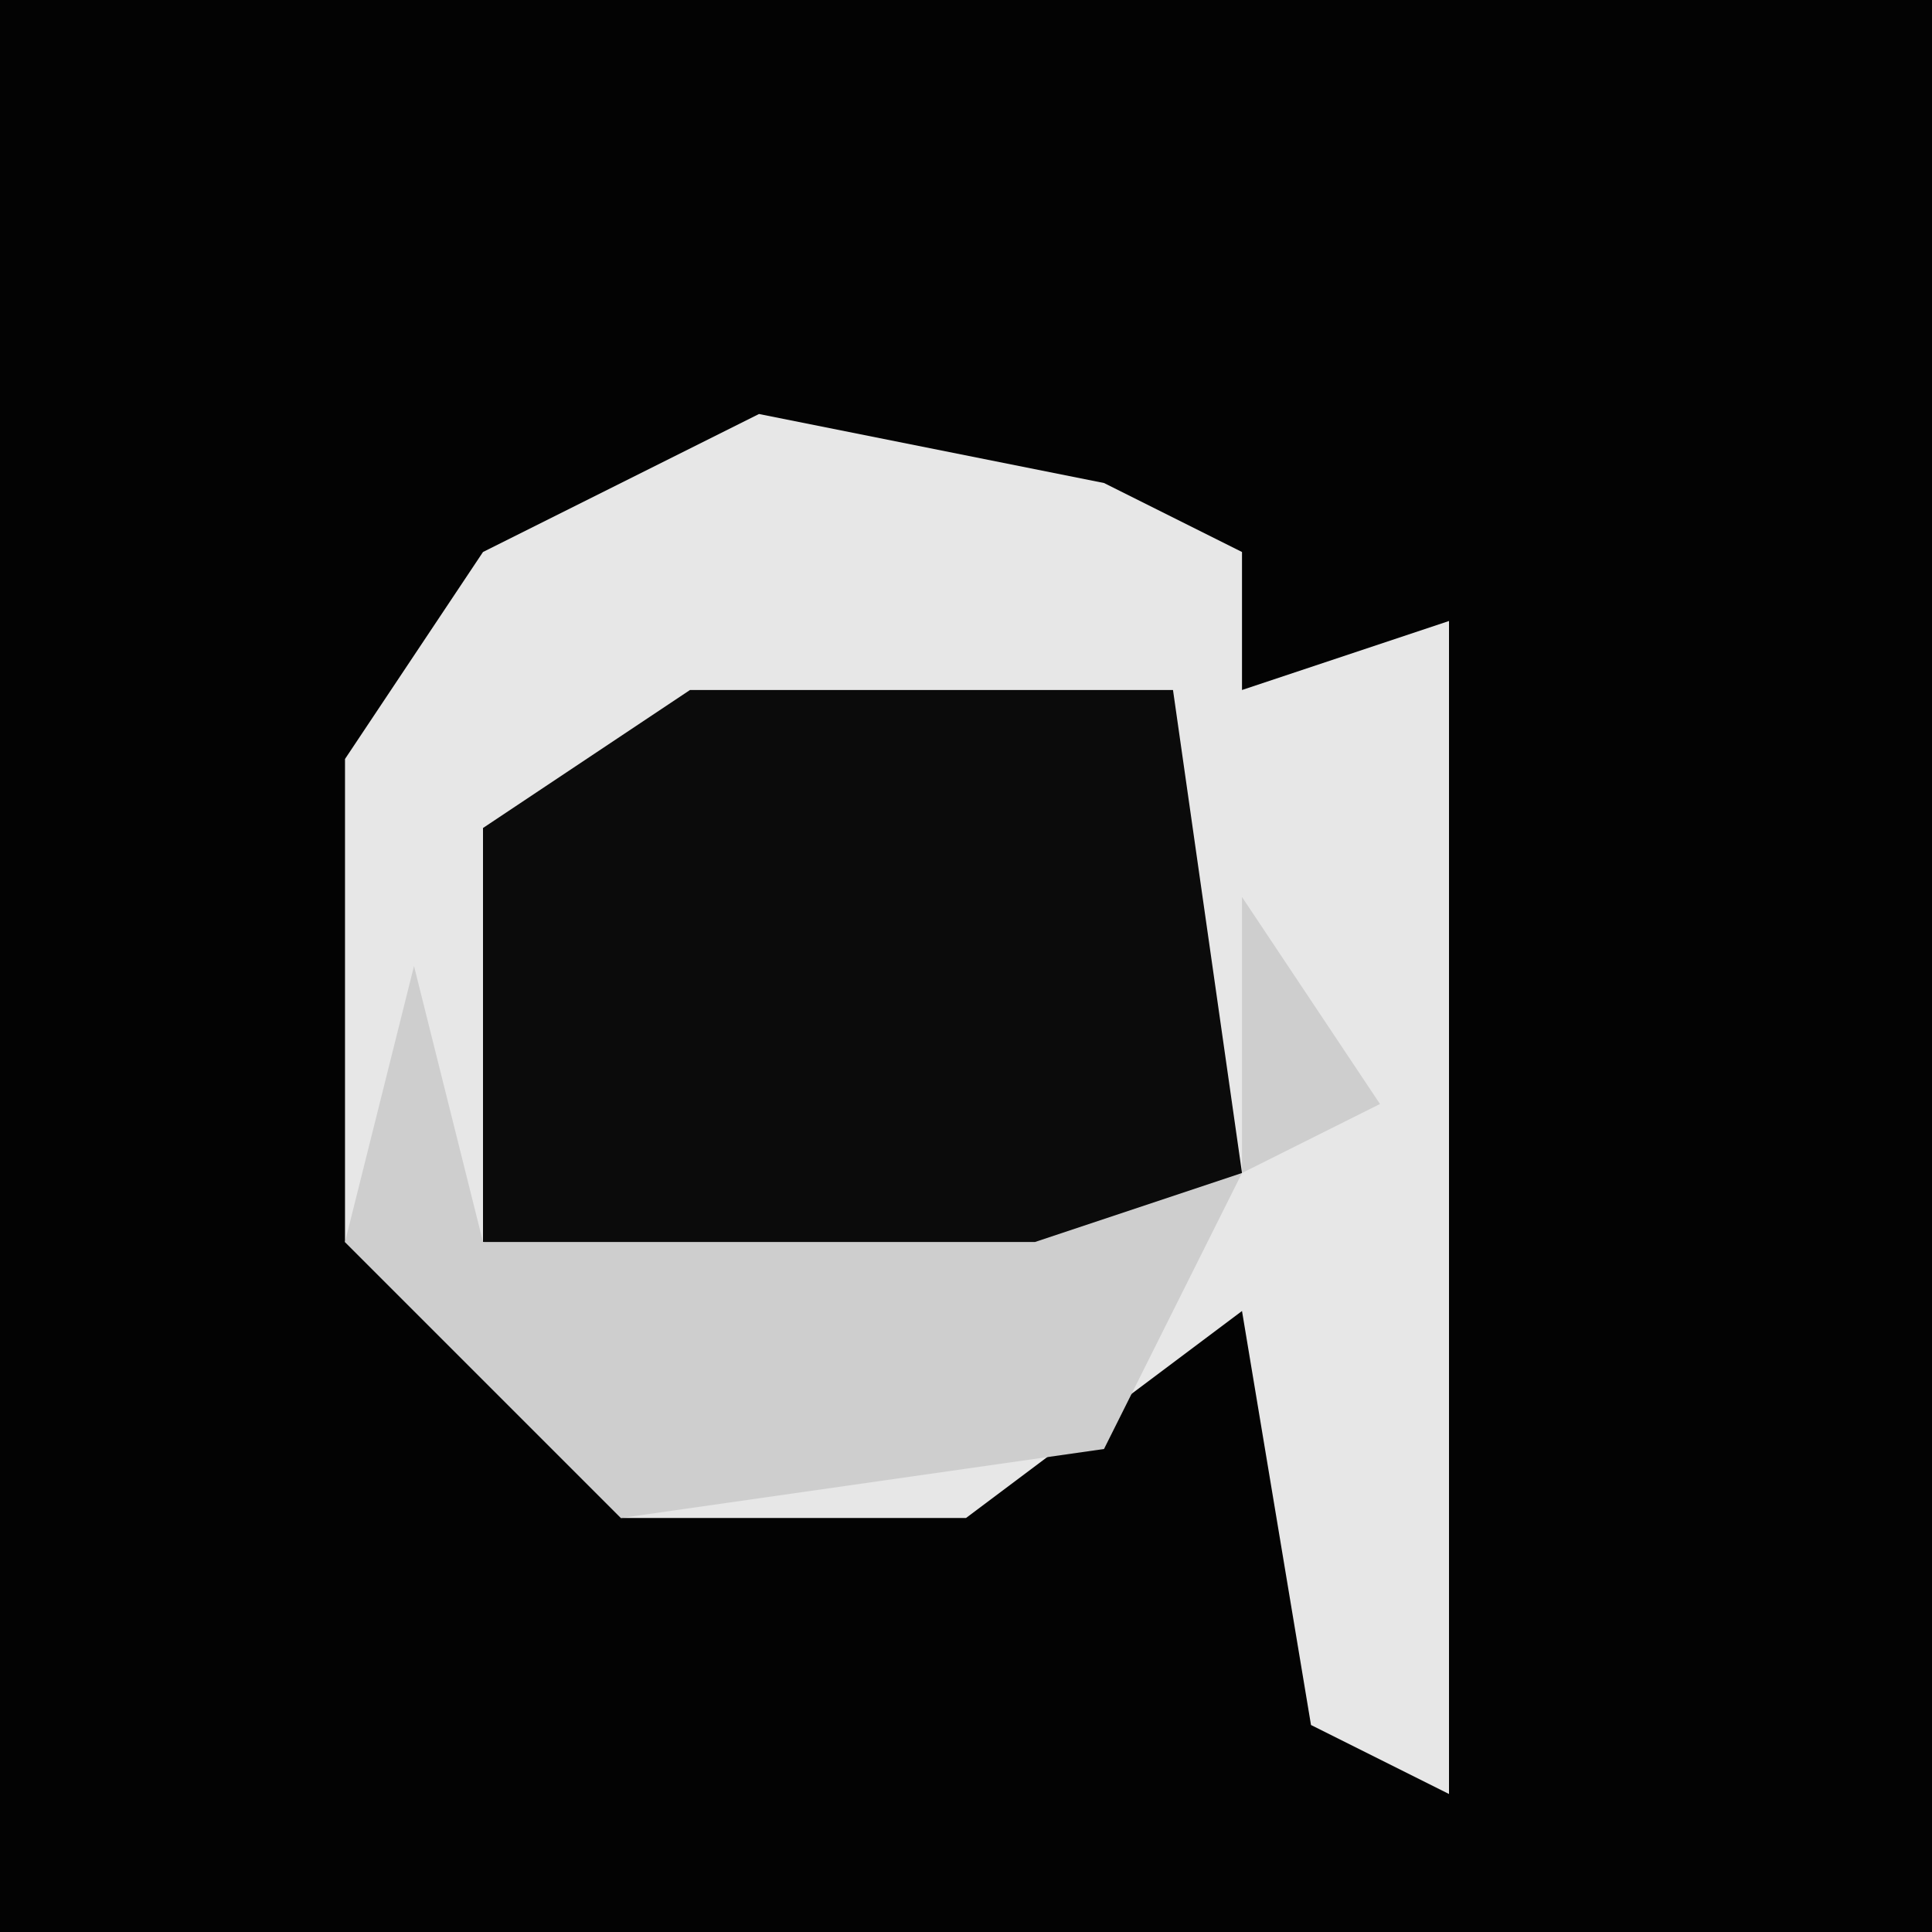<?xml version="1.0" encoding="UTF-8"?>
<svg version="1.1" xmlns="http://www.w3.org/2000/svg" width="28" height="28">
<path d="M0,0 L28,0 L28,28 L0,28 Z " fill="#030303" transform="translate(0,0)"/>
<path d="M0,0 L5,1 L7,2 L7,4 L10,3 L10,20 L8,19 L7,13 L3,16 L-2,16 L-6,12 L-6,5 L-4,2 Z " fill="#E7E7E7" transform="translate(11,6)"/>
<path d="M0,0 L7,0 L8,7 L5,9 L-1,9 L-3,8 L-3,2 Z " fill="#0B0B0B" transform="translate(10,10)"/>
<path d="M0,0 L2,3 L0,4 Z M-12,1 L-11,5 L-3,5 L0,4 L-2,8 L-9,9 L-13,5 Z " fill="#CECECE" transform="translate(18,13)"/>
</svg>
